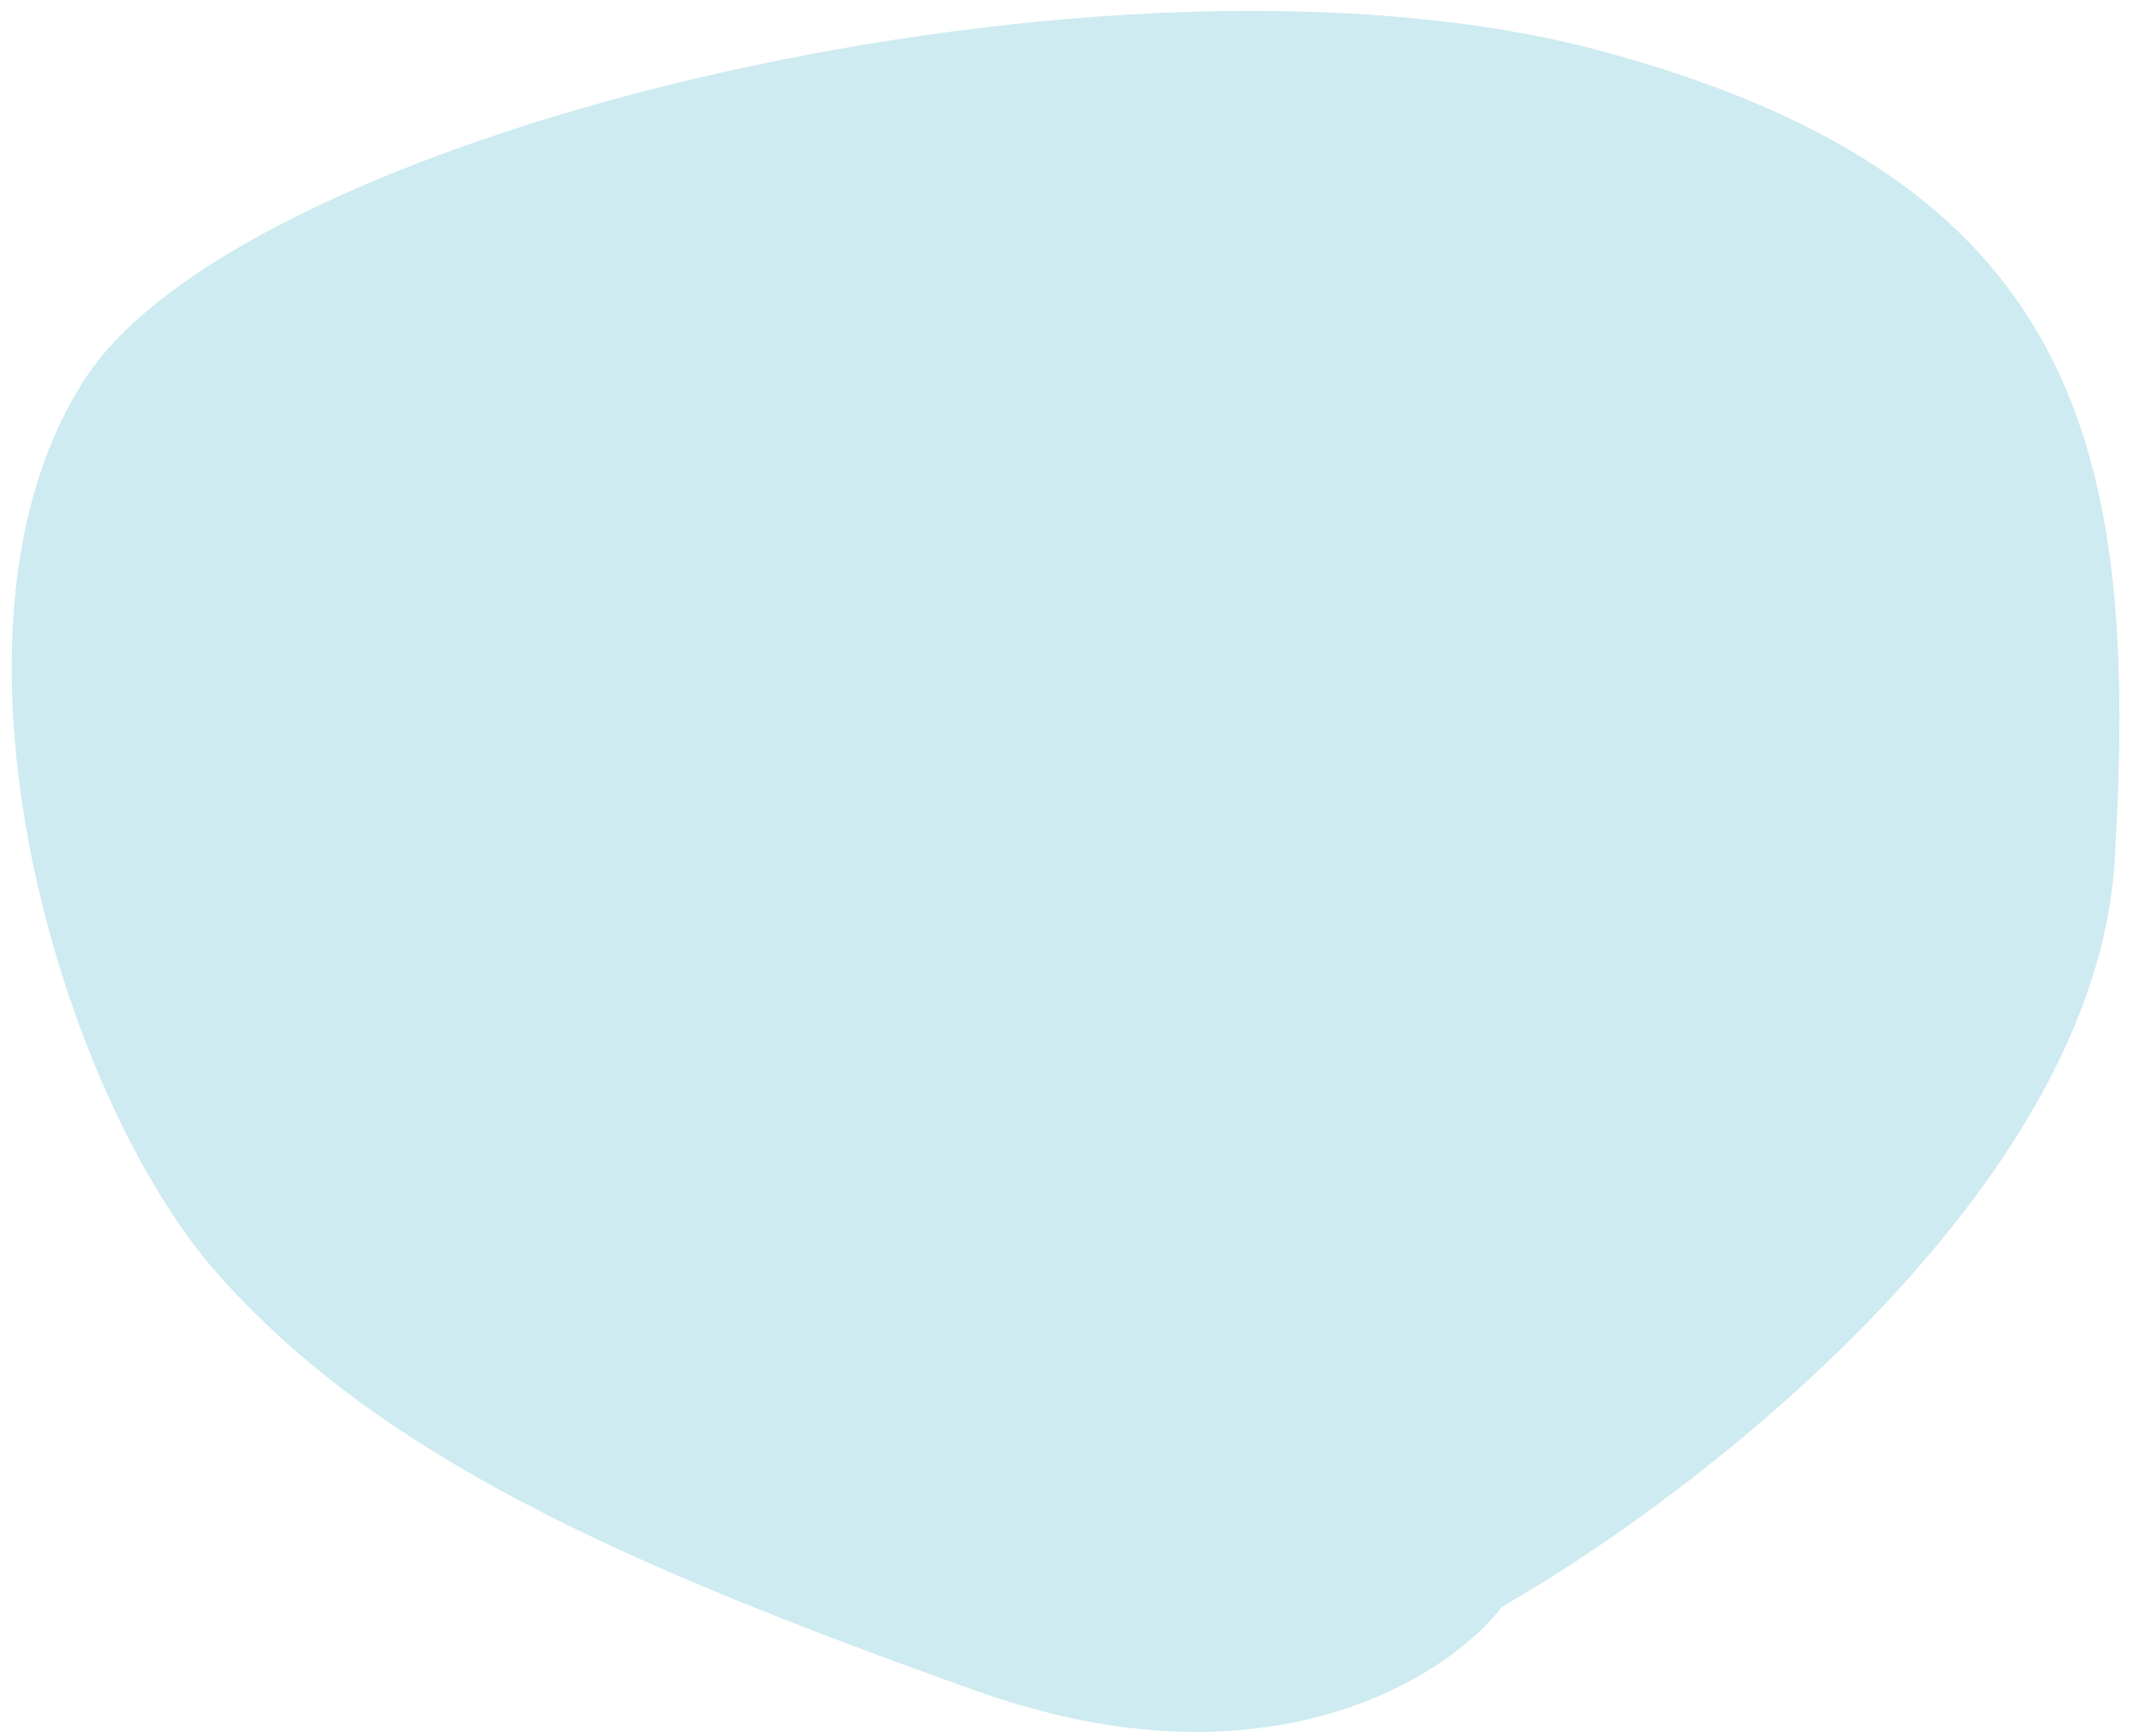 <svg width="69" height="56" viewBox="0 0 69 56" fill="none" xmlns="http://www.w3.org/2000/svg">
<path d="M68.216 27.755C67.579 38.369 54.781 48.223 48.461 51.823C46.703 54.116 40.858 57.874 31.54 54.56C19.892 50.417 12.135 46.886 7.002 41.069C1.869 35.252 -2.512 20.206 2.774 12.172C8.06 4.138 36.068 -2.542 51.614 1.635C67.159 5.812 69.012 14.486 68.216 27.755Z" fill="#CDEBF0"/>
</svg>
